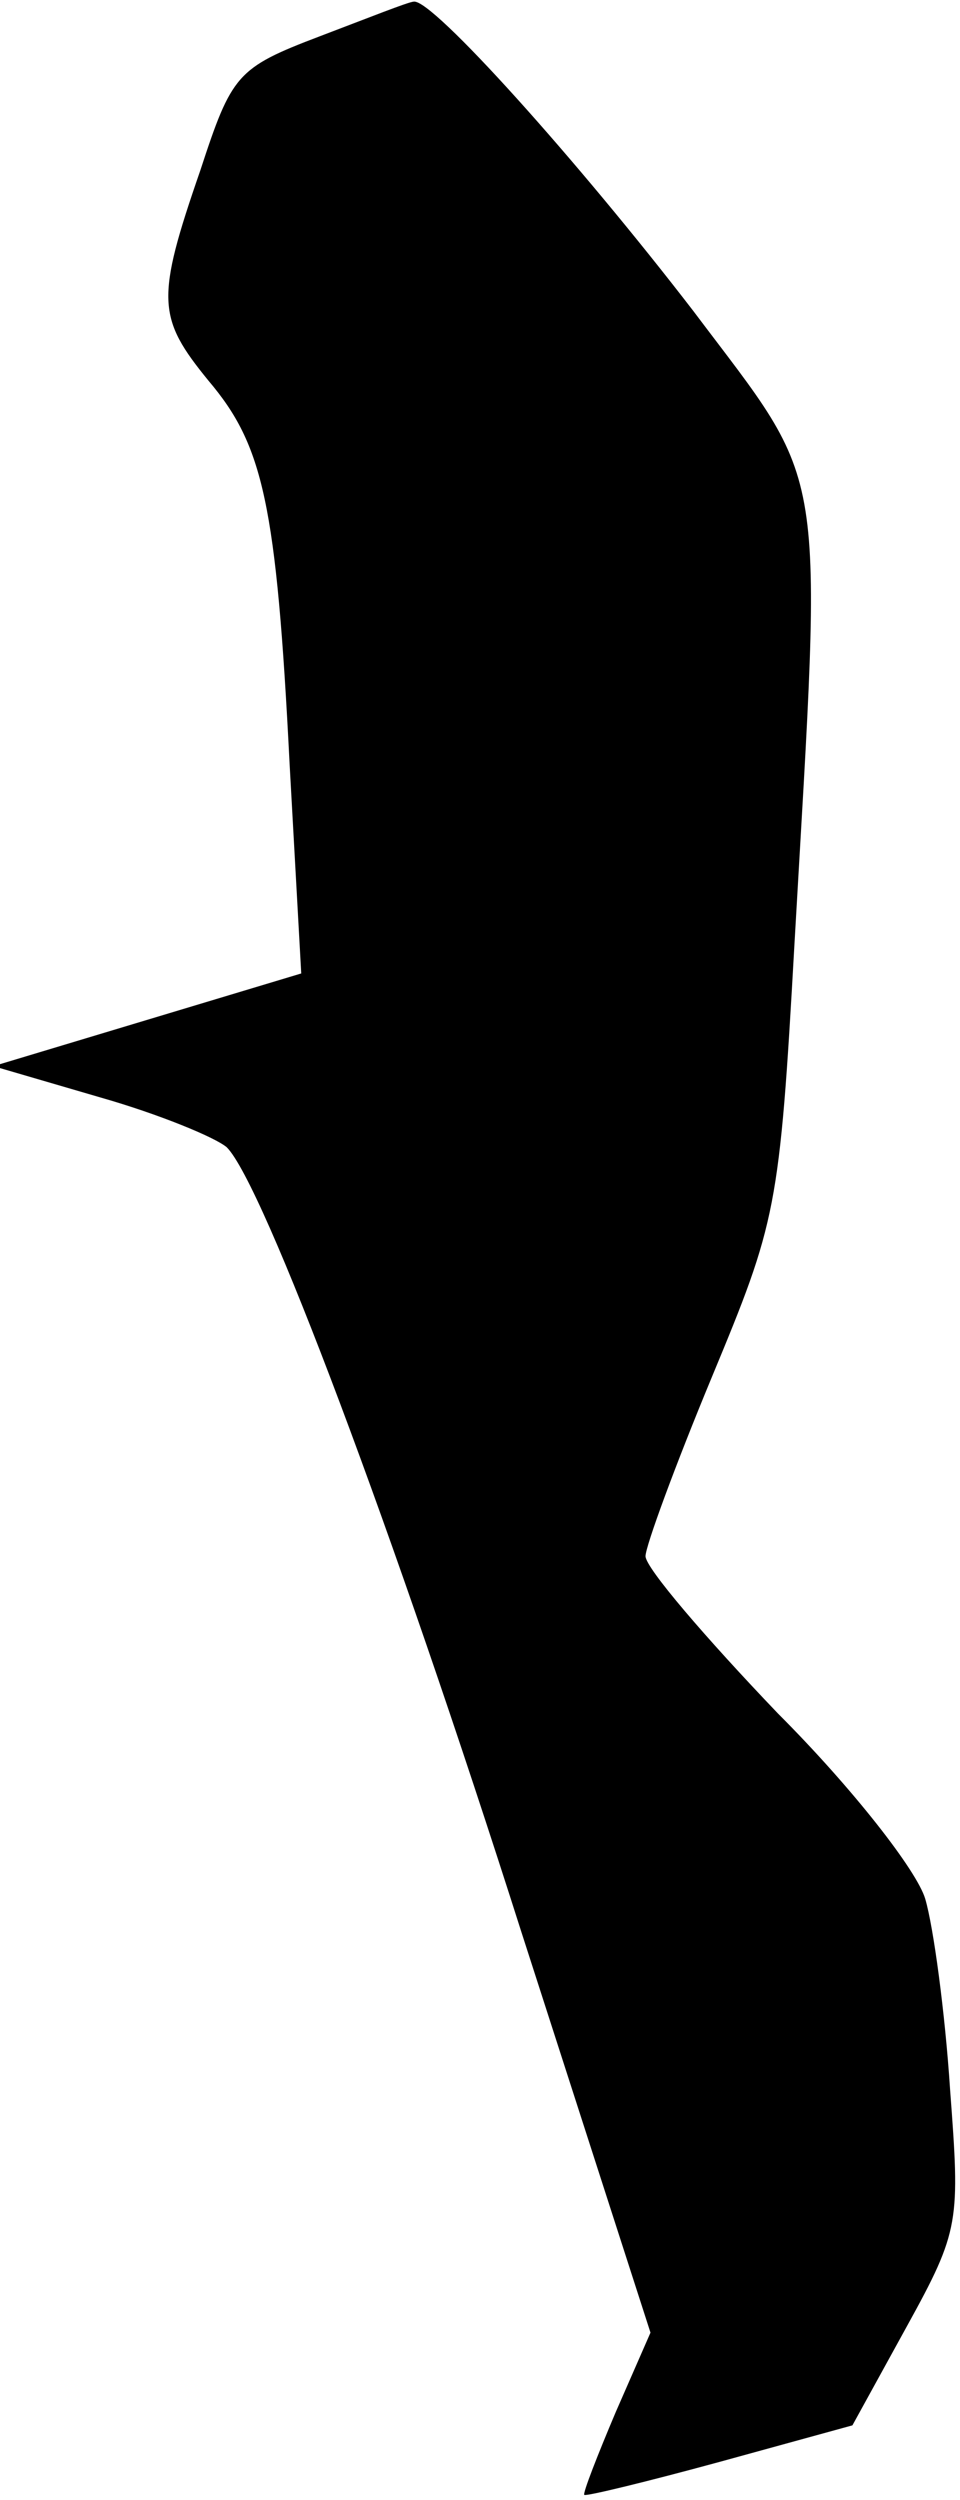 <?xml version="1.0" standalone="no"?>
<!DOCTYPE svg PUBLIC "-//W3C//DTD SVG 20010904//EN"
 "http://www.w3.org/TR/2001/REC-SVG-20010904/DTD/svg10.dtd">
<svg version="1.0" xmlns="http://www.w3.org/2000/svg"
 width="58pt" height="151pt" viewBox="0 0 58 151"
 preserveAspectRatio="xMidYMid meet">
<g transform="translate(0,151) scale(0.1,-0.1)"
fill="#000000" stroke="none">
<path fill="#000000" stroke="none" d="M193 1488 c-50 -19 -53 -23 -72 -81
-27 -78 -26 -89 5 -127 33 -39 41 -74 49 -232 l7 -126 -93 -28 -93 -28 65 -19
c35 -10 69 -24 76 -30 22 -22 101 -232 178 -474 l78 -242 -21 -48 c-11 -26
-20 -49 -19 -50 1 -1 38 8 82 20 l80 22 33 60 c32 58 32 63 26 143 -3 46 -10
98 -15 115 -5 17 -44 67 -89 112 -44 46 -80 88 -80 95 0 6 18 55 40 108 39 94
41 101 50 262 17 297 21 273 -61 382 -70 91 -158 189 -169 187 -3 0 -28 -10
-57 -21z"/>
</g>
</svg>
